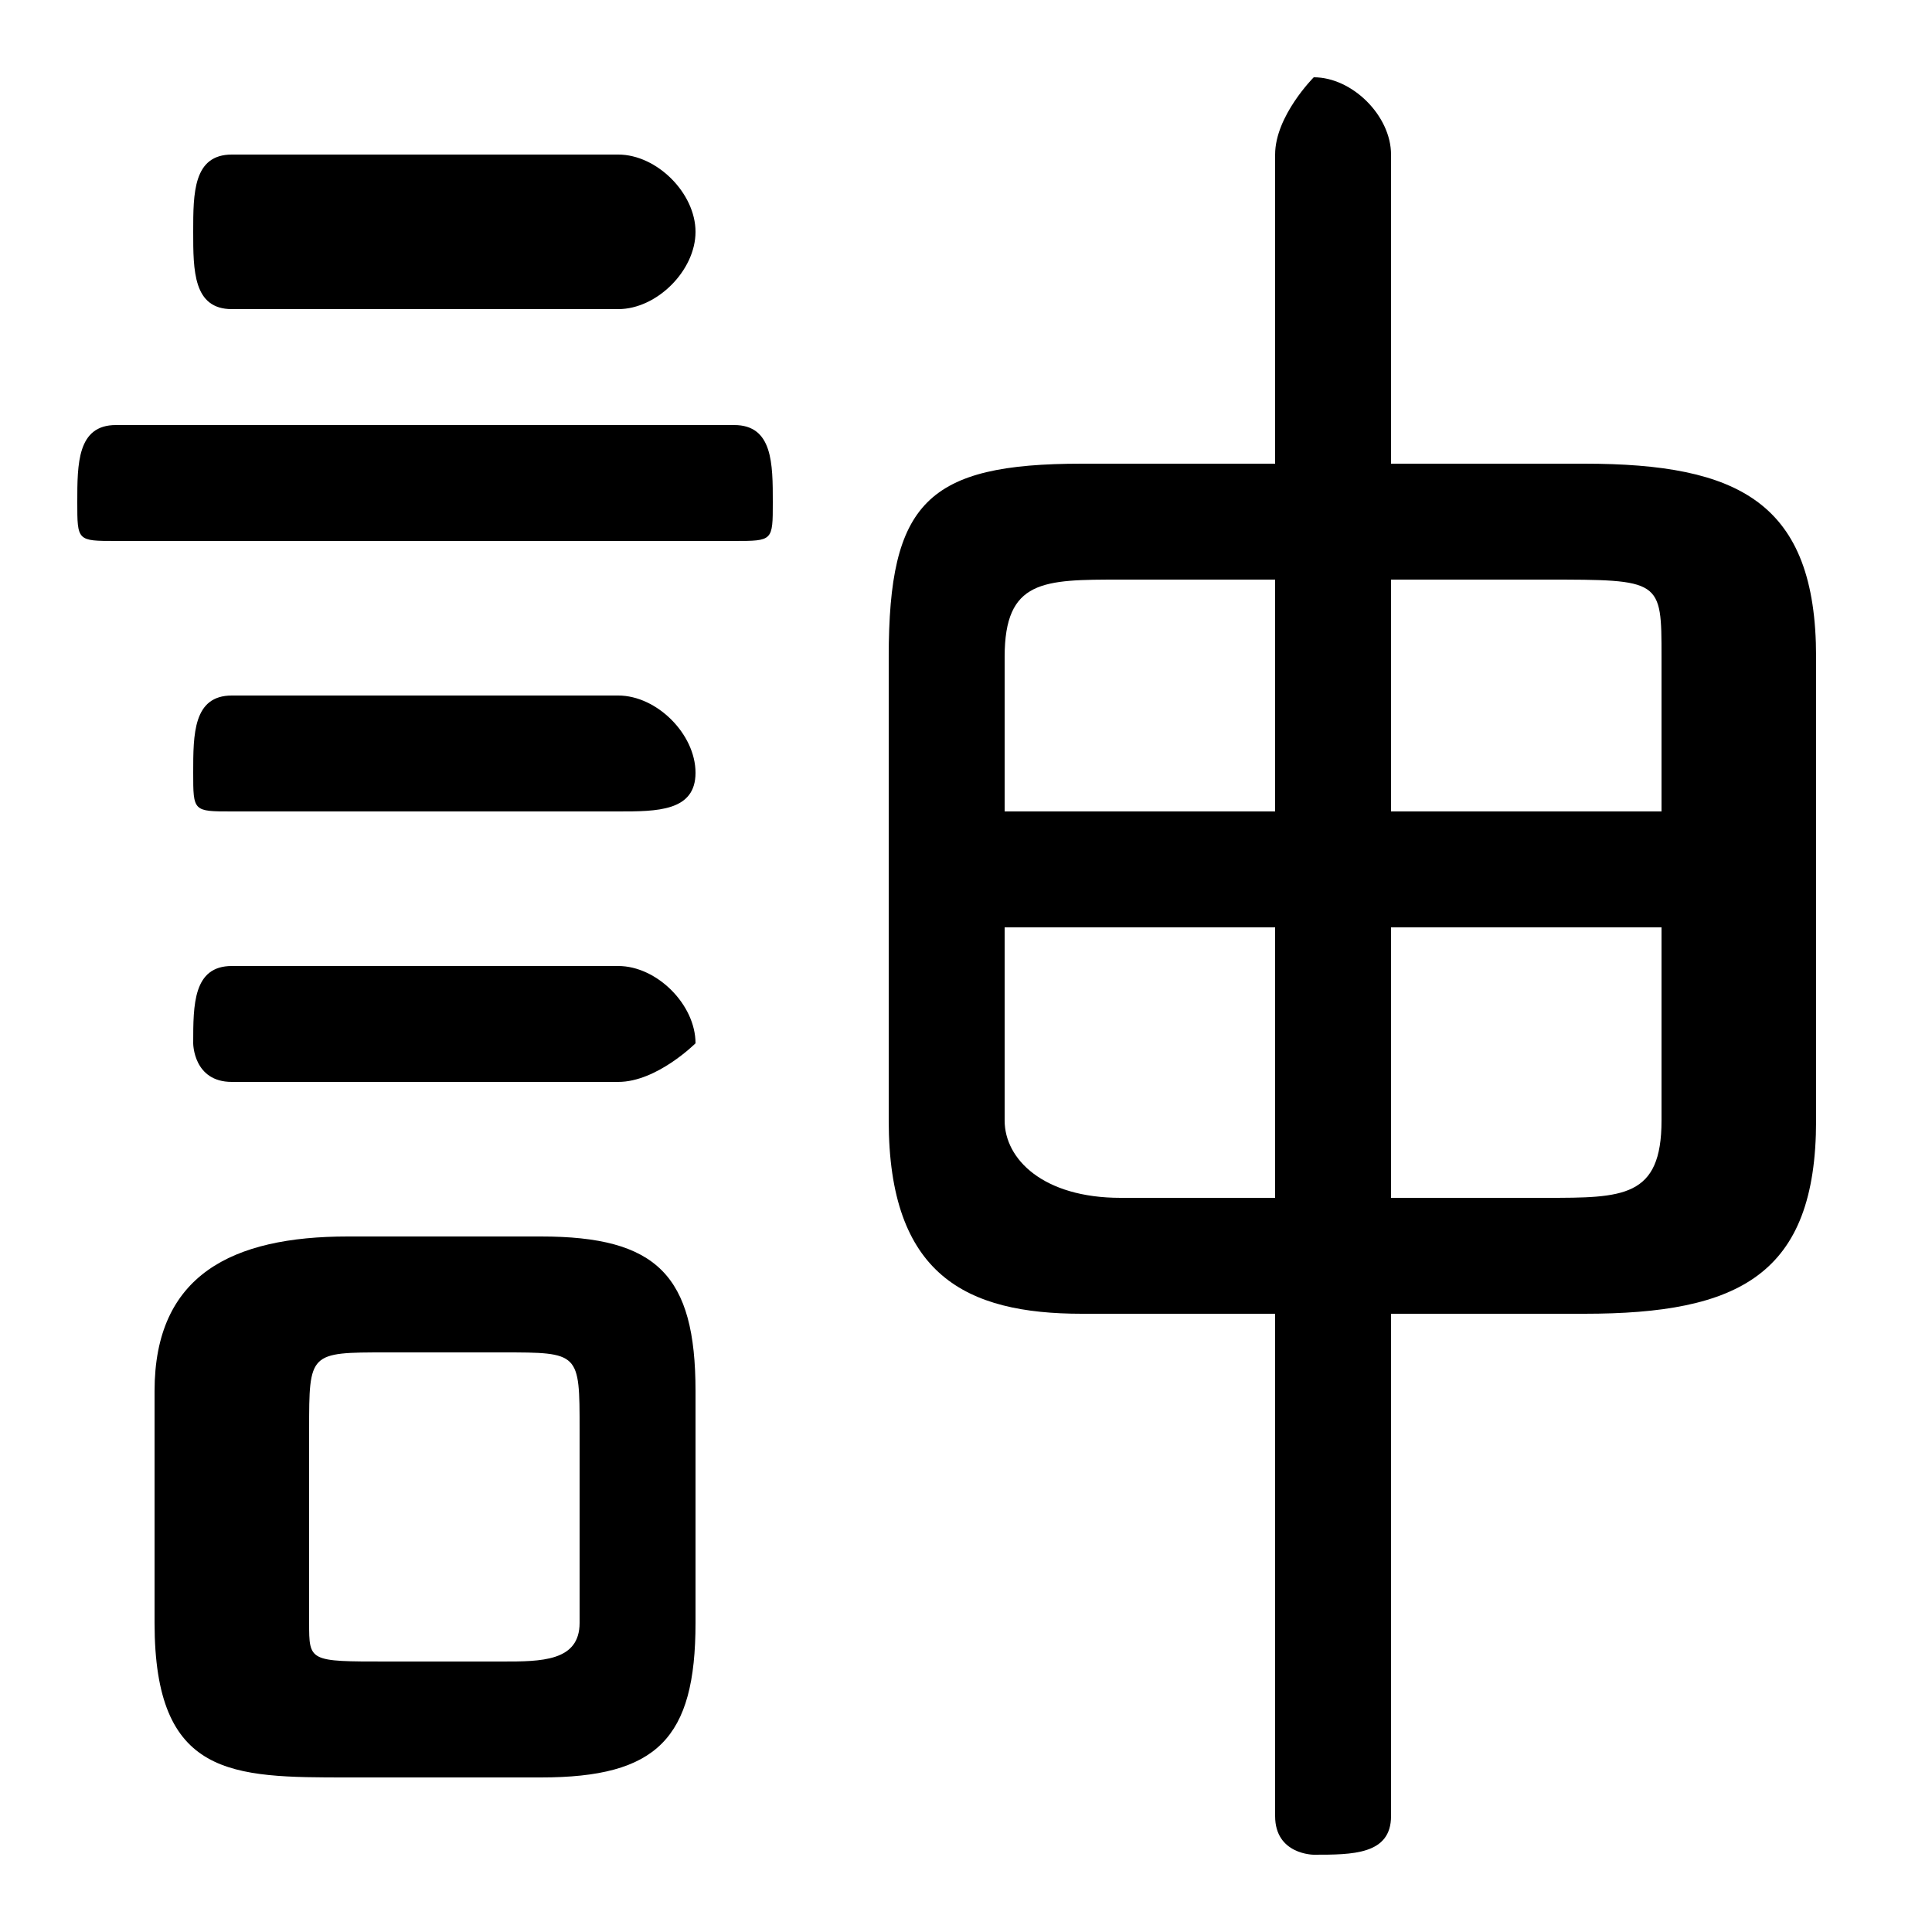 <svg xmlns="http://www.w3.org/2000/svg" viewBox="0 -44.0 50.0 50.0">
    <rect x="0" y="-44.0" width="50.0" height="50.0" fill="#808080" stroke="none"/>
    <g transform="scale(1, -1)">
        <!-- ボディの枠 -->
        <rect x="0" y="-6.0" width="50.0" height="50.0"
            stroke="white" fill="white"/>
        <!-- グリフ座標系の原点 -->
        <circle cx="0" cy="0" r="5" fill="white"/>
        <!-- グリフのアウトライン -->
        <g style="fill:black;stroke:#000000;stroke-width:0;stroke-linecap:round;stroke-linejoin:round;">
        <path d="M 33.0 10.0 L 33.0 -3.0 C 33.0 -4.0 34.0 -4.0 34.0 -4.0 C 35.0 -4.0 36.0 -4.0 36.0 -3.0 L 36.0 10.0 L 41.0 10.0 C 45.0 10.0 47.0 11.0 47.0 15.0 L 47.0 27.0 C 47.0 31.0 45.0 32.0 41.0 32.0 L 36.0 32.0 L 36.0 40.0 C 36.0 41.0 35.0 42.0 34.0 42.0 C 34.0 42.0 33.0 41.0 33.0 40.0 L 33.0 32.0 L 28.0 32.0 C 24.0 32.0 23.0 31.0 23.0 27.0 L 23.0 15.0 C 23.0 11.0 25.0 10.0 28.0 10.0 Z M 29.0 13.0 C 27.0 13.0 26.0 14.0 26.0 15.0 L 26.0 20.0 L 33.0 20.0 L 33.0 13.0 Z M 36.0 13.0 L 36.0 20.0 L 43.0 20.0 L 43.0 15.0 C 43.0 13.0 42.0 13.0 40.0 13.0 Z M 43.0 23.0 L 36.0 23.0 L 36.0 29.0 L 40.0 29.0 C 43.0 29.0 43.0 29.0 43.0 27.0 Z M 33.0 29.0 L 33.0 23.0 L 26.0 23.0 L 26.0 27.0 C 26.0 29.0 27.0 29.0 29.0 29.0 Z M 14.0 -2.0 C 17.0 -2.0 18.0 -1.0 18.0 2.0 L 18.0 8.0 C 18.0 11.0 17.0 12.0 14.0 12.0 L 9.0 12.0 C 6.0 12.0 4.0 11.0 4.0 8.0 L 4.0 2.0 C 4.0 -2.0 6.0 -2.0 9.0 -2.0 Z M 10.0 1.0 C 8.0 1.0 8.0 1.0 8.0 2.0 L 8.0 7.0 C 8.0 9.0 8.0 9.0 10.0 9.0 L 13.0 9.0 C 15.0 9.0 15.0 9.0 15.0 7.0 L 15.0 2.0 C 15.0 1.0 14.0 1.0 13.0 1.0 Z M 19.0 30.0 C 20.0 30.0 20.0 30.0 20.0 31.0 C 20.0 32.0 20.0 33.0 19.0 33.0 L 3.0 33.0 C 2.0 33.0 2.0 32.0 2.0 31.0 C 2.0 30.0 2.0 30.0 3.0 30.0 Z M 16.0 36.0 C 17.0 36.0 18.0 37.0 18.0 38.0 C 18.0 39.0 17.0 40.0 16.0 40.0 L 6.0 40.0 C 5.0 40.0 5.0 39.0 5.0 38.0 C 5.0 37.0 5.0 36.0 6.0 36.0 Z M 16.0 23.0 C 17.0 23.0 18.0 23.0 18.0 24.0 C 18.0 25.0 17.0 26.0 16.0 26.0 L 6.0 26.0 C 5.0 26.0 5.0 25.0 5.0 24.0 C 5.0 23.0 5.0 23.0 6.0 23.0 Z M 16.0 16.0 C 17.0 16.0 18.0 17.0 18.0 17.0 C 18.0 18.0 17.0 19.0 16.0 19.0 L 6.0 19.0 C 5.0 19.0 5.0 18.0 5.0 17.0 C 5.0 17.0 5.0 16.0 6.0 16.0 Z"/>
    </g>
    </g>
</svg>

